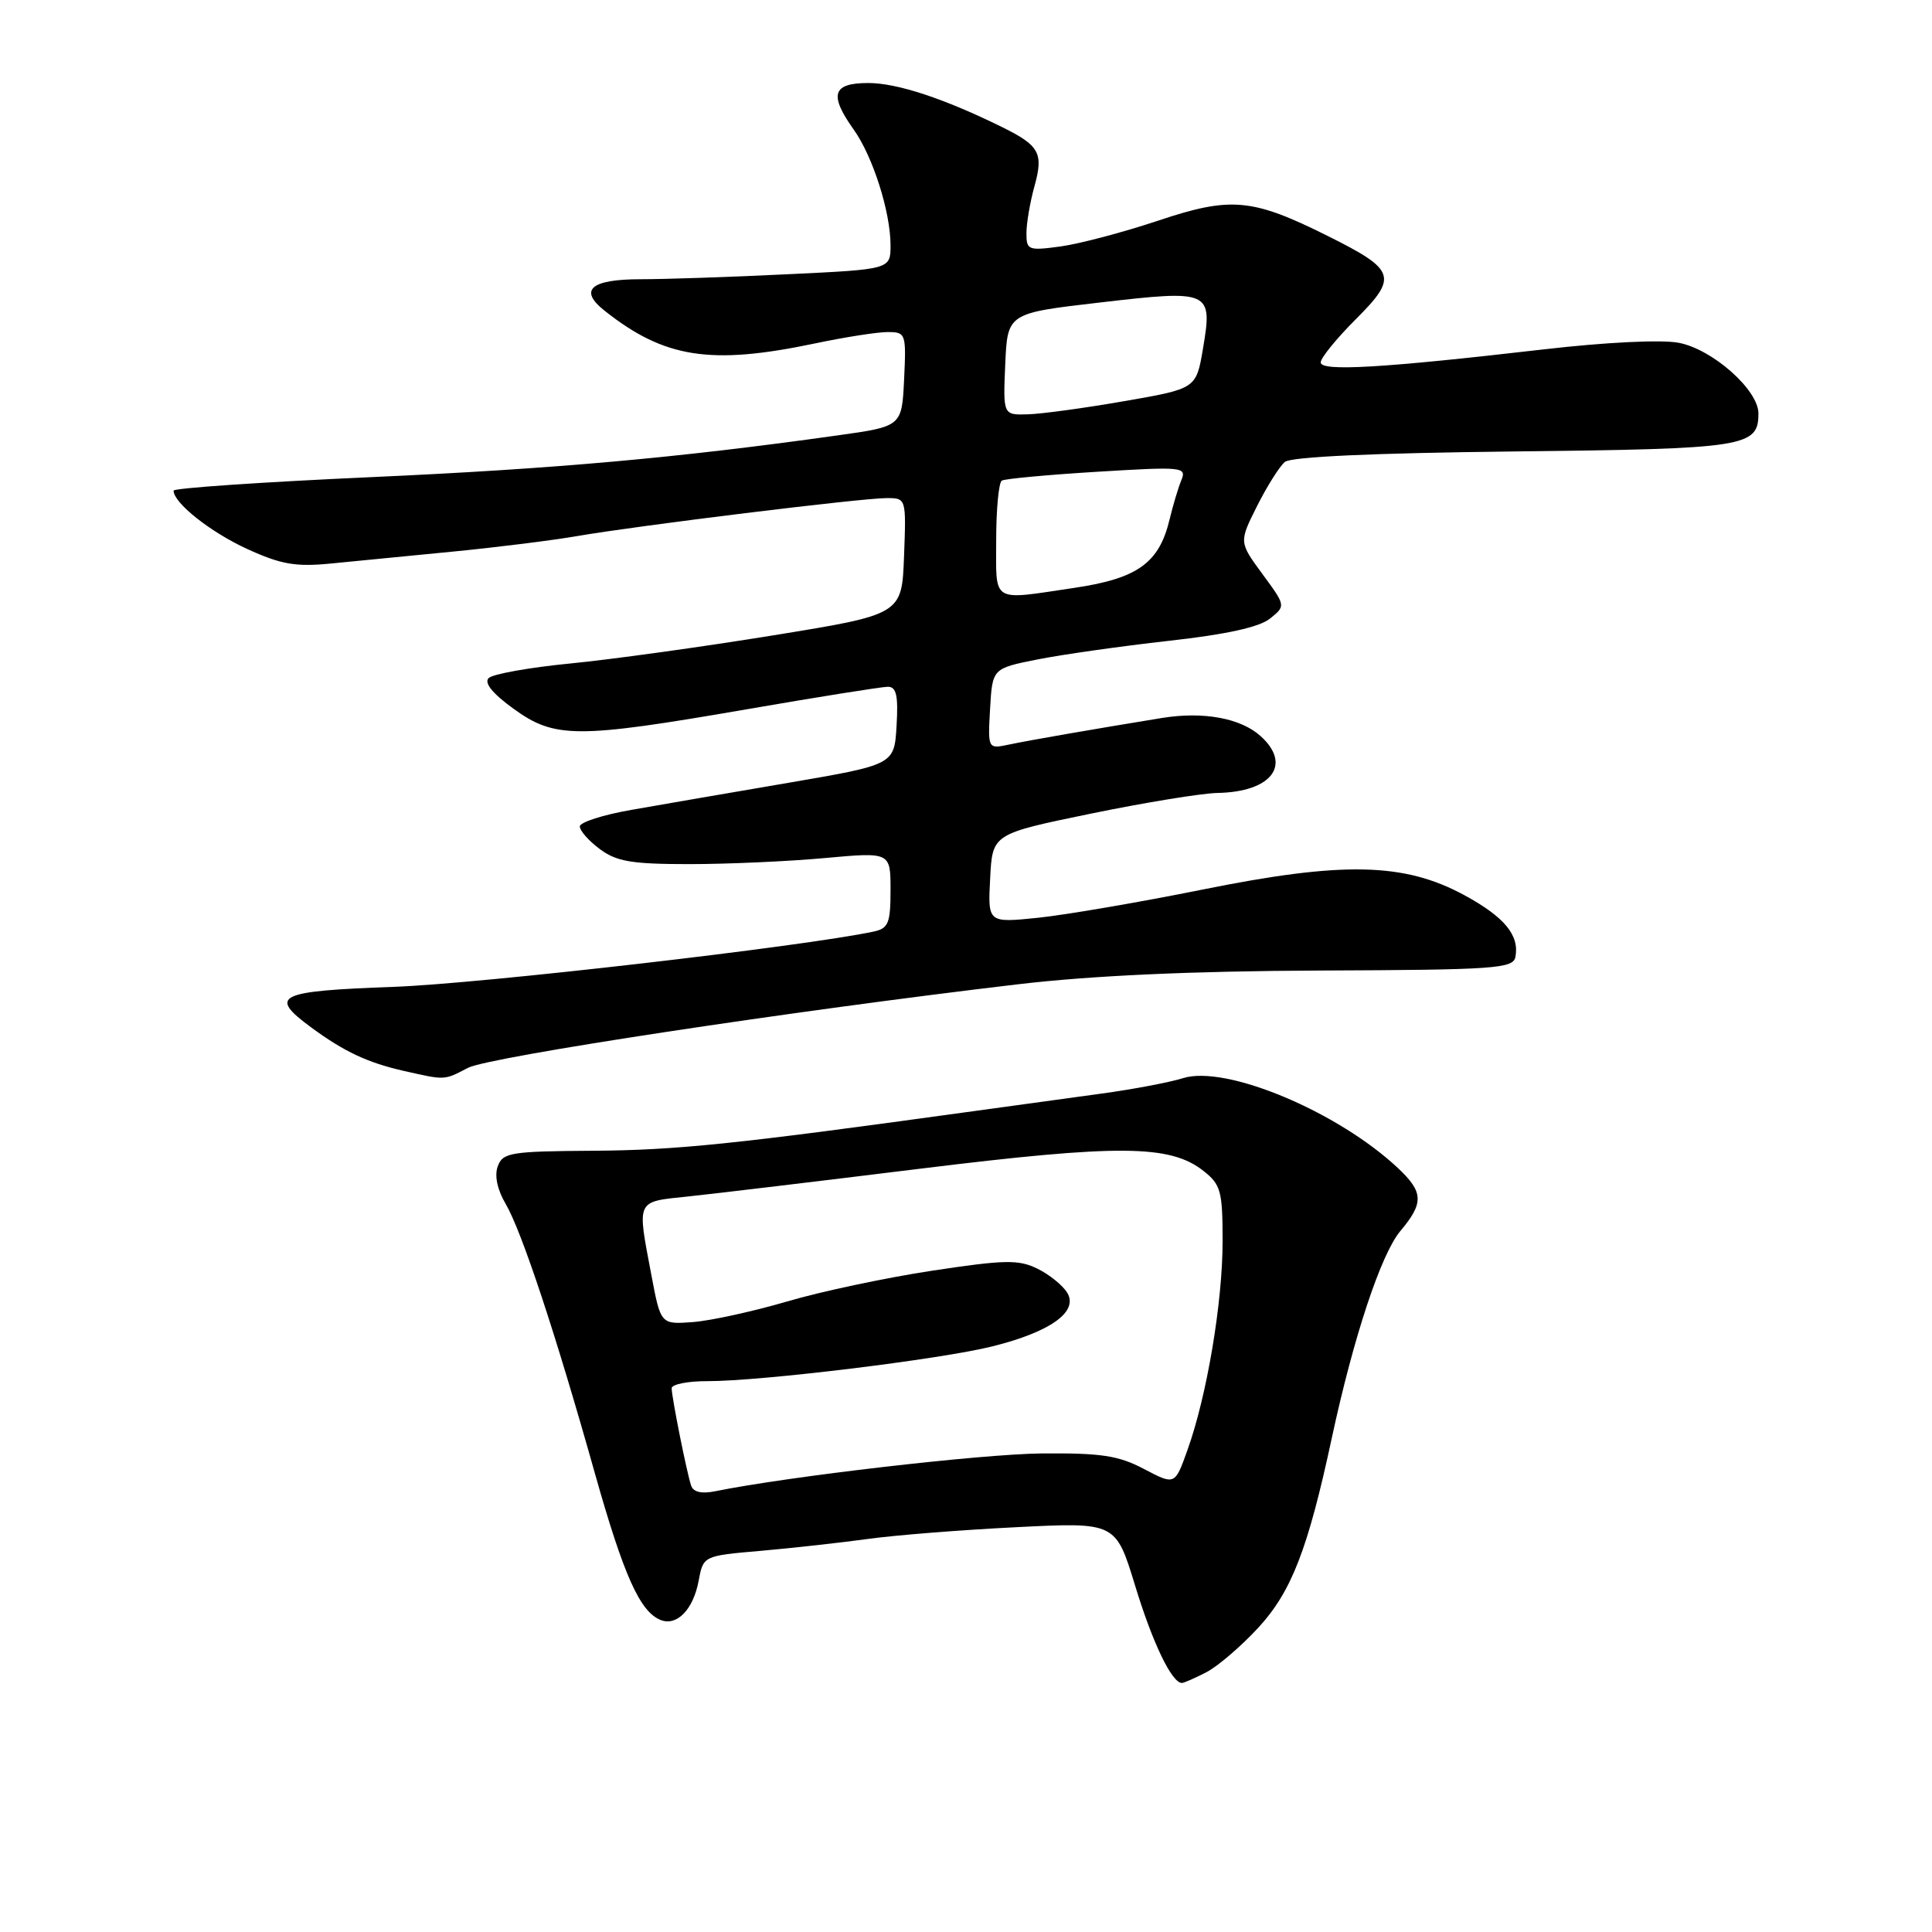 <?xml version="1.0" encoding="UTF-8" standalone="no"?>
<!DOCTYPE svg PUBLIC "-//W3C//DTD SVG 1.1//EN" "http://www.w3.org/Graphics/SVG/1.1/DTD/svg11.dtd" >
<svg xmlns="http://www.w3.org/2000/svg" xmlns:xlink="http://www.w3.org/1999/xlink" version="1.1" viewBox="0 0 256 256">
 <g >
 <path fill="currentColor"
d=" M 159.85 221.58 C 161.37 220.79 164.46 218.14 166.73 215.68 C 171.13 210.90 173.31 205.28 176.48 190.50 C 179.36 177.12 182.99 166.17 185.56 163.11 C 188.68 159.40 188.63 157.97 185.25 154.79 C 177.27 147.29 162.44 141.08 156.76 142.86 C 154.97 143.42 150.12 144.34 146.00 144.90 C 141.88 145.46 133.55 146.61 127.50 147.44 C 97.34 151.61 89.57 152.41 78.59 152.48 C 67.69 152.55 66.62 152.72 65.96 154.53 C 65.50 155.76 65.89 157.63 66.99 159.50 C 69.12 163.12 73.61 176.68 78.81 195.17 C 82.65 208.79 84.81 213.61 87.57 214.67 C 89.71 215.49 91.86 213.26 92.57 209.48 C 93.19 206.15 93.19 206.15 100.85 205.49 C 105.06 205.12 111.42 204.41 115.00 203.92 C 118.58 203.42 127.43 202.72 134.67 202.36 C 147.84 201.70 147.84 201.70 150.41 210.11 C 152.72 217.69 155.27 223.00 156.61 223.00 C 156.88 223.00 158.34 222.36 159.85 221.58 Z  M 62.02 141.49 C 64.83 140.04 104.99 133.94 135.00 130.41 C 144.70 129.27 157.93 128.67 174.99 128.60 C 198.11 128.51 200.50 128.34 200.80 126.80 C 201.35 123.93 199.36 121.51 194.04 118.62 C 186.08 114.29 177.96 114.11 159.35 117.87 C 151.01 119.55 141.20 121.23 137.54 121.61 C 130.89 122.29 130.89 122.29 131.20 116.39 C 131.50 110.50 131.50 110.50 144.50 107.82 C 151.65 106.35 159.22 105.11 161.32 105.07 C 168.50 104.94 171.24 101.33 167.04 97.54 C 164.41 95.16 159.47 94.25 154.00 95.13 C 145.04 96.59 136.44 98.08 133.69 98.66 C 130.89 99.25 130.89 99.25 131.19 93.91 C 131.50 88.57 131.50 88.57 137.47 87.38 C 140.75 86.73 148.56 85.62 154.82 84.92 C 162.48 84.07 166.89 83.10 168.29 81.96 C 170.38 80.28 170.38 80.28 167.27 76.05 C 164.17 71.83 164.17 71.83 166.57 67.05 C 167.89 64.42 169.55 61.79 170.25 61.21 C 171.07 60.52 181.99 60.03 200.62 59.82 C 231.35 59.48 233.00 59.22 233.00 54.78 C 233.00 51.66 226.90 46.26 222.43 45.42 C 220.13 44.98 212.70 45.35 204.50 46.30 C 183.15 48.77 175.00 49.25 175.00 48.02 C 175.00 47.43 177.09 44.86 179.64 42.31 C 185.27 36.68 184.97 35.78 175.96 31.28 C 165.90 26.26 163.10 26.01 153.42 29.25 C 148.87 30.77 143.08 32.30 140.57 32.65 C 136.24 33.24 136.00 33.14 136.01 30.89 C 136.01 29.57 136.49 26.78 137.07 24.68 C 138.29 20.30 137.74 19.29 132.82 16.86 C 125.14 13.07 118.88 11.00 115.06 11.00 C 110.30 11.00 109.82 12.53 113.12 17.17 C 115.66 20.73 118.00 28.10 118.00 32.50 C 118.00 35.69 118.00 35.69 104.34 36.34 C 96.83 36.71 88.08 37.00 84.90 37.00 C 78.27 37.00 76.63 38.42 80.11 41.17 C 88.04 47.46 94.16 48.41 107.97 45.51 C 111.91 44.68 116.25 44.00 117.61 44.00 C 120.02 44.00 120.09 44.18 119.80 50.25 C 119.50 56.50 119.50 56.50 111.00 57.69 C 89.76 60.67 73.60 62.12 49.25 63.22 C 34.81 63.87 23.00 64.68 23.00 65.01 C 23.00 66.64 27.88 70.51 32.75 72.74 C 37.23 74.79 39.17 75.13 43.84 74.67 C 46.95 74.37 54.22 73.66 60.00 73.09 C 65.78 72.53 73.20 71.60 76.50 71.03 C 84.53 69.64 114.18 66.00 117.47 66.00 C 120.08 66.00 120.08 66.00 119.79 73.71 C 119.50 81.42 119.50 81.42 102.50 84.18 C 93.15 85.70 81.05 87.38 75.61 87.91 C 70.18 88.44 65.29 89.31 64.75 89.85 C 64.12 90.48 65.26 91.90 68.04 93.91 C 73.50 97.87 76.39 97.88 98.85 94.00 C 108.39 92.35 116.85 91.00 117.65 91.00 C 118.77 91.00 119.04 92.17 118.80 96.16 C 118.50 101.32 118.50 101.32 104.50 103.72 C 96.80 105.03 87.43 106.65 83.68 107.31 C 79.93 107.96 76.85 108.95 76.83 109.50 C 76.81 110.05 77.99 111.40 79.47 112.50 C 81.69 114.16 83.70 114.50 91.32 114.50 C 96.37 114.50 104.44 114.14 109.25 113.70 C 118.00 112.90 118.00 112.90 118.00 117.93 C 118.00 122.34 117.72 123.02 115.75 123.44 C 106.39 125.43 63.80 130.33 52.25 130.76 C 36.69 131.32 35.49 131.91 41.25 136.15 C 45.61 139.36 48.72 140.81 53.50 141.90 C 59.06 143.15 58.78 143.17 62.02 141.49 Z  M 91.57 196.83 C 90.97 194.99 89.00 185.12 89.00 183.95 C 89.00 183.43 91.14 183.00 93.75 183.01 C 100.84 183.02 124.64 180.12 131.50 178.40 C 139.20 176.48 142.94 173.80 141.41 171.29 C 140.81 170.31 139.03 168.87 137.45 168.10 C 134.97 166.88 133.12 166.92 123.54 168.37 C 117.47 169.29 108.81 171.12 104.30 172.45 C 99.80 173.77 94.18 175.00 91.83 175.18 C 87.55 175.50 87.55 175.50 86.32 169.00 C 84.40 158.82 84.18 159.28 91.25 158.53 C 94.69 158.17 108.53 156.51 122.00 154.85 C 148.33 151.61 155.03 151.67 159.45 155.14 C 161.77 156.96 162.00 157.81 162.00 164.48 C 162.00 172.59 159.92 184.97 157.34 192.15 C 155.68 196.80 155.68 196.80 151.59 194.65 C 148.19 192.86 145.90 192.52 138.00 192.59 C 130.01 192.67 104.46 195.63 94.75 197.60 C 92.94 197.97 91.85 197.70 91.57 196.83 Z  M 132.00 71.56 C 132.00 67.47 132.34 63.92 132.75 63.68 C 133.16 63.44 138.85 62.91 145.40 62.51 C 156.75 61.82 157.26 61.87 156.53 63.64 C 156.11 64.66 155.41 67.01 154.97 68.85 C 153.59 74.60 150.74 76.65 142.39 77.89 C 131.21 79.55 132.00 80.03 132.00 71.56 Z  M 133.20 48.25 C 133.50 41.50 133.50 41.50 145.78 40.08 C 160.39 38.38 160.70 38.52 159.40 46.20 C 158.50 51.50 158.50 51.50 149.00 53.15 C 143.78 54.06 138.02 54.85 136.20 54.90 C 132.91 55.00 132.91 55.00 133.20 48.25 Z "/>
</g>
</svg>